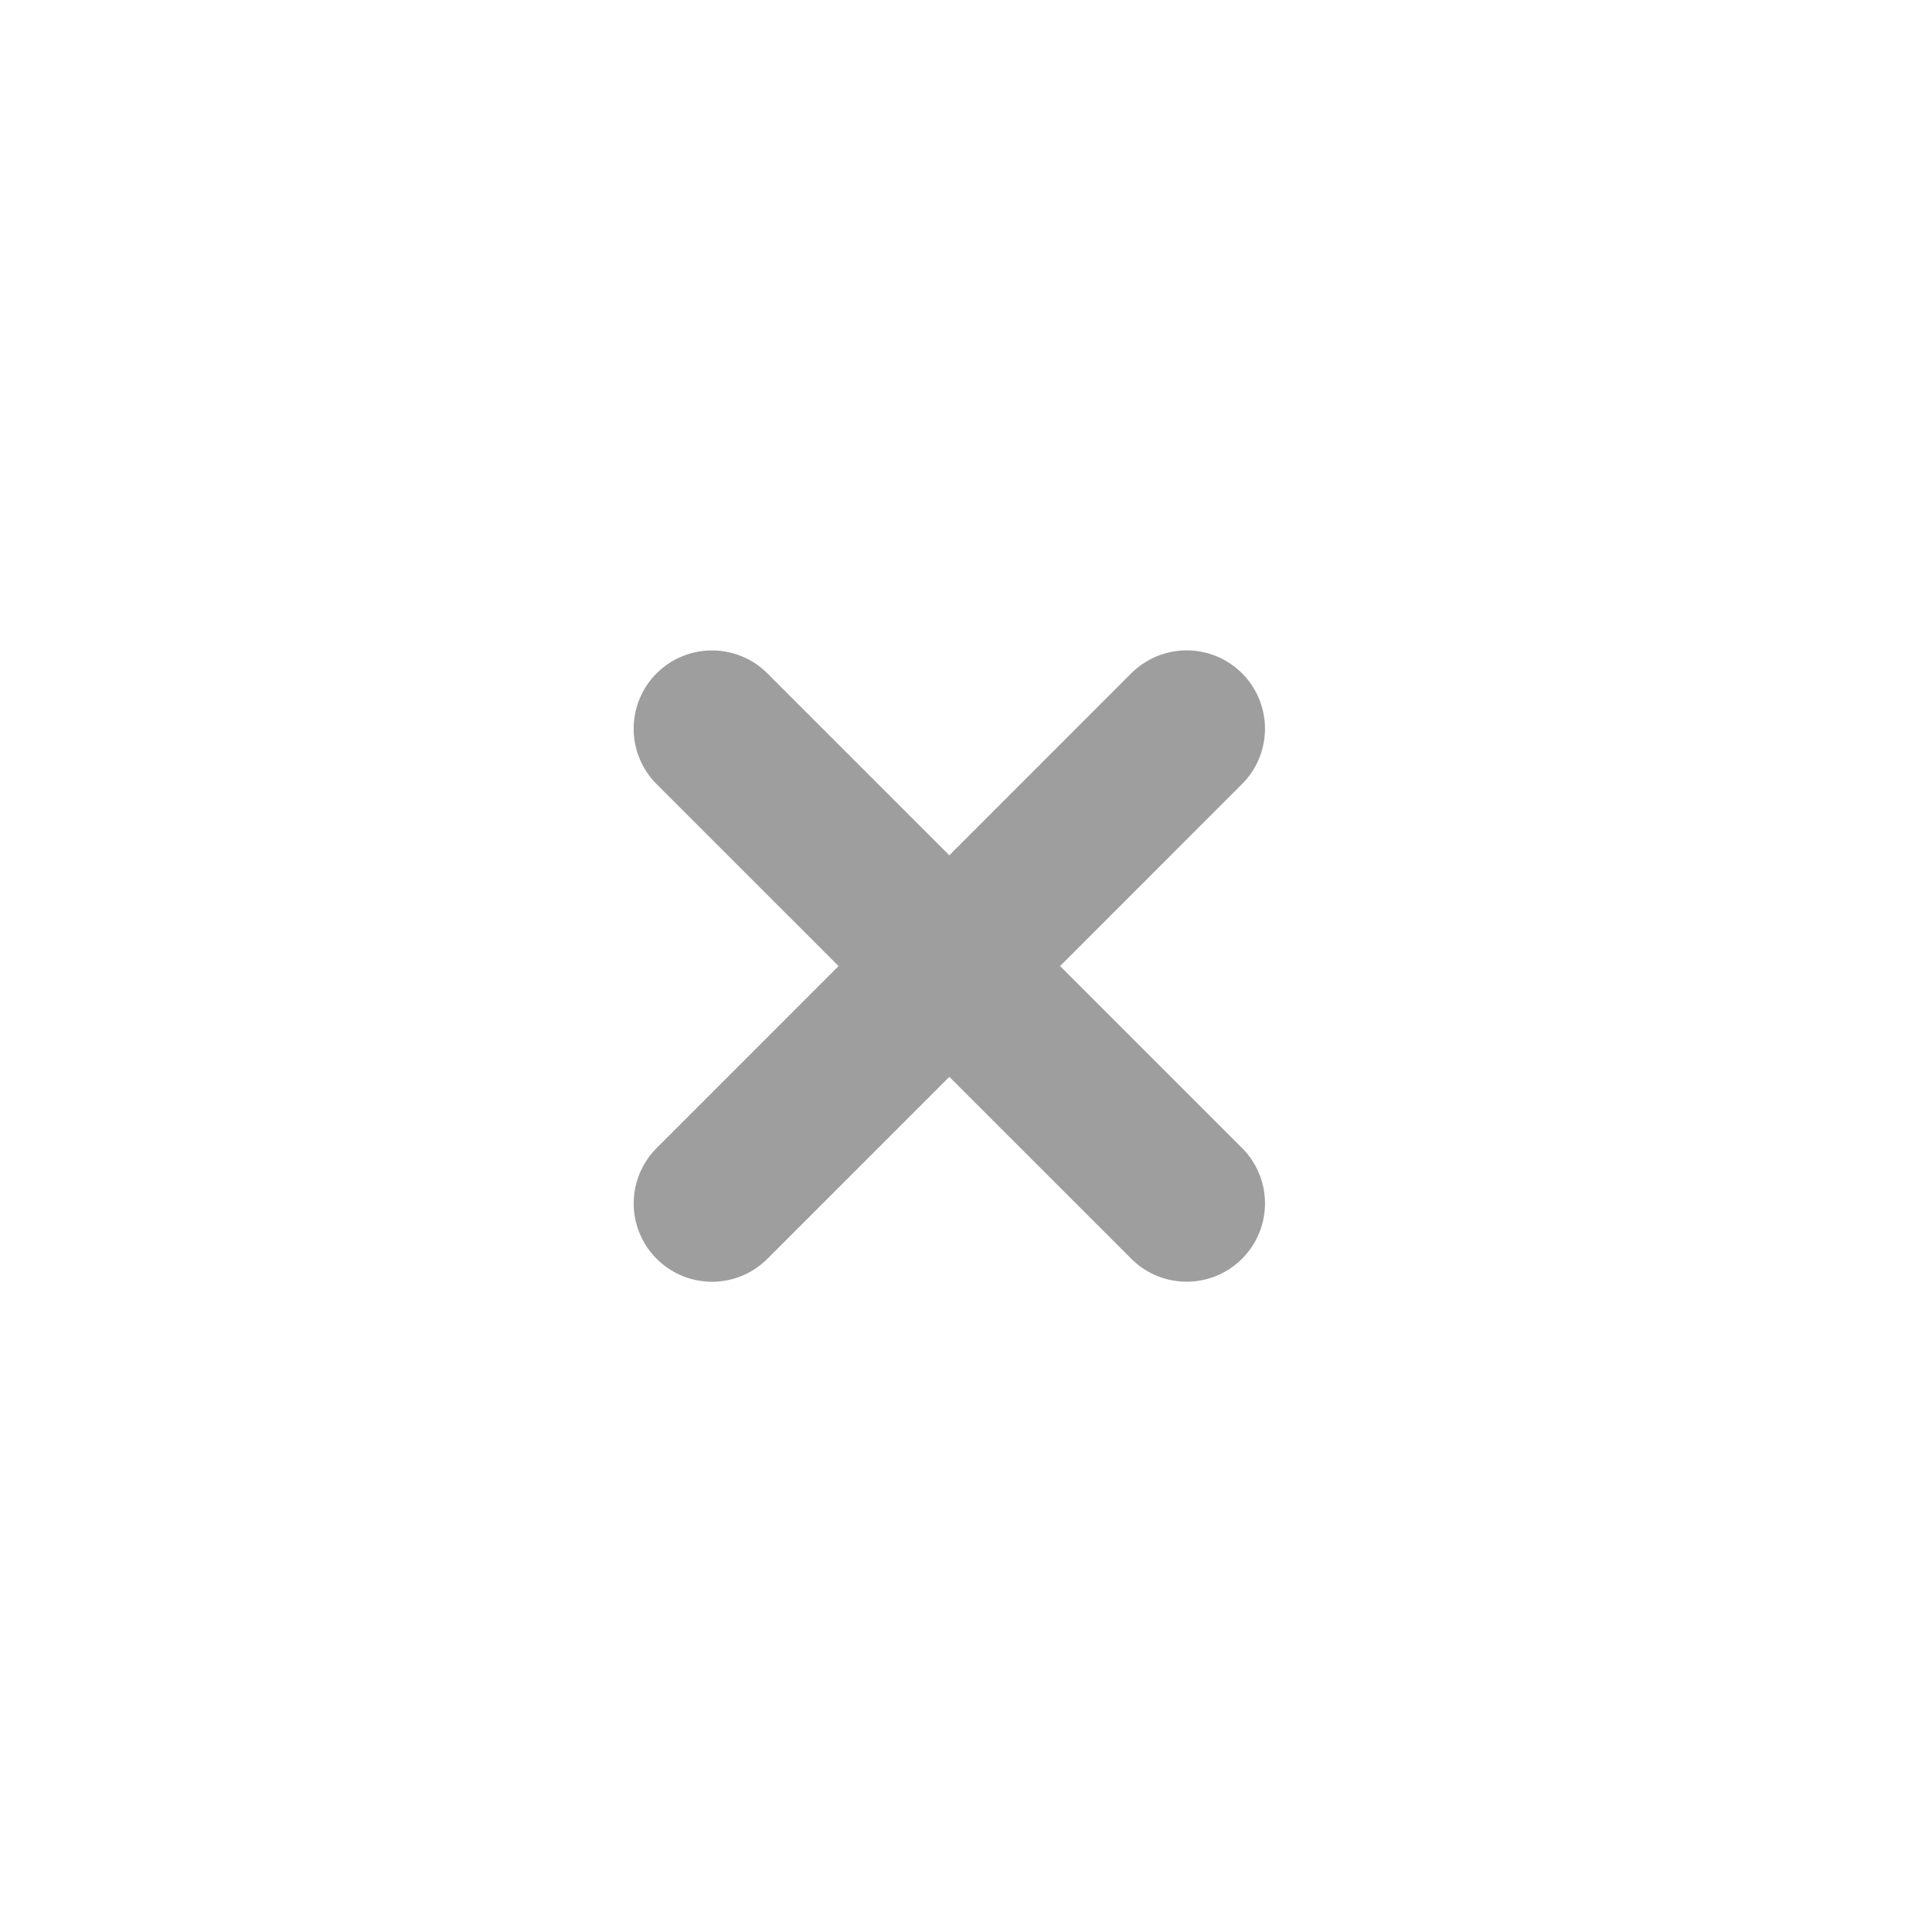 <svg width="37" height="37" viewBox="0 0 37 37" fill="none" xmlns="http://www.w3.org/2000/svg">
<path d="M13.636 23.047L22.726 13.955M22.726 23.046L13.635 13.956" stroke="#9E9E9E" stroke-width="3" stroke-linecap="round" stroke-linejoin="round"/>
</svg>
